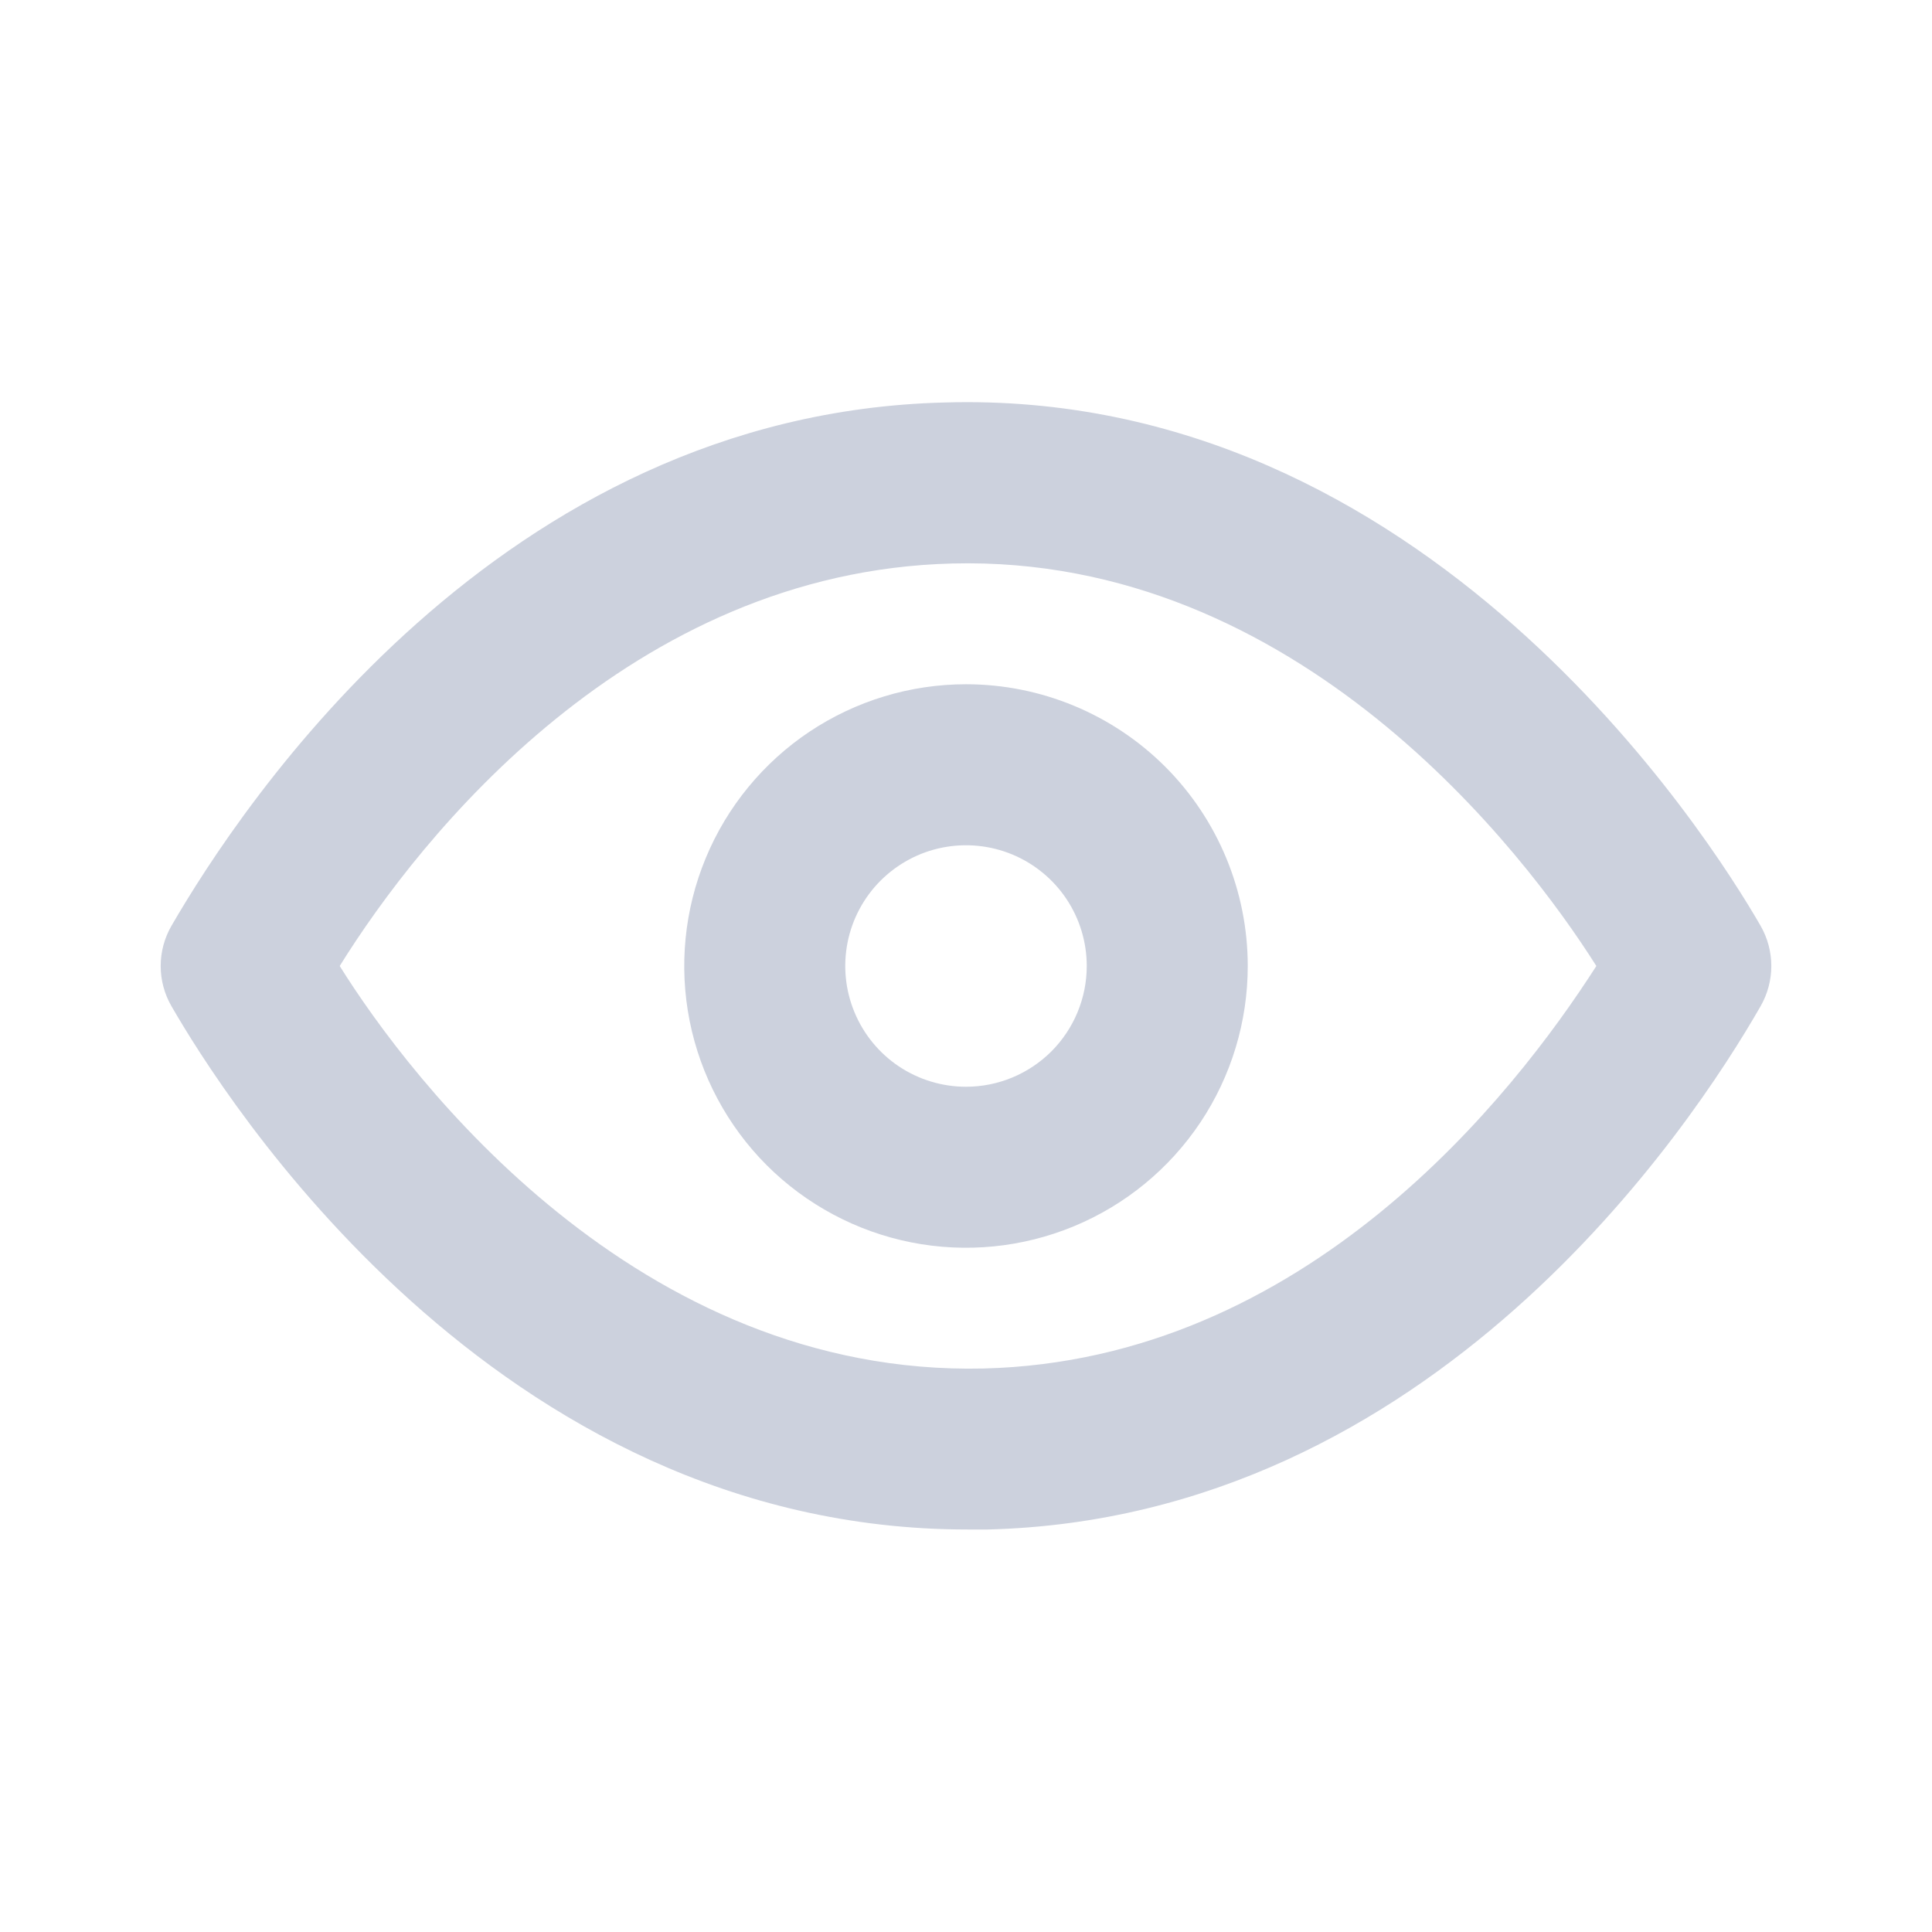 <svg width="30" height="30" viewBox="0 0 30 30" fill="none" xmlns="http://www.w3.org/2000/svg">
<path d="M27.338 14.375C26.538 12.988 22.138 6.025 14.663 6.25C7.75 6.425 3.75 12.5 2.663 14.375C2.553 14.565 2.495 14.781 2.495 15C2.495 15.219 2.553 15.435 2.663 15.625C3.45 16.988 7.663 23.75 15.025 23.75H15.338C22.25 23.575 26.263 17.5 27.338 15.625C27.447 15.435 27.505 15.219 27.505 15C27.505 14.781 27.447 14.565 27.338 14.375ZM15.275 21.25C9.888 21.375 6.375 16.762 5.275 15C6.525 12.988 9.788 8.875 14.788 8.75C20.15 8.612 23.675 13.238 24.788 15C23.5 17.012 20.275 21.125 15.275 21.25Z" fill="#CCD1DD"/>
<path d="M15 10.625C14.135 10.625 13.289 10.882 12.569 11.362C11.85 11.843 11.289 12.526 10.958 13.326C10.627 14.125 10.54 15.005 10.709 15.854C10.878 16.702 11.295 17.482 11.906 18.094C12.518 18.705 13.298 19.122 14.146 19.291C14.995 19.46 15.875 19.373 16.674 19.042C17.474 18.711 18.157 18.15 18.638 17.431C19.119 16.711 19.375 15.865 19.375 15C19.375 13.84 18.914 12.727 18.094 11.906C17.273 11.086 16.16 10.625 15 10.625ZM15 16.875C14.629 16.875 14.267 16.765 13.958 16.559C13.65 16.353 13.41 16.06 13.268 15.717C13.126 15.375 13.089 14.998 13.161 14.634C13.233 14.271 13.412 13.936 13.674 13.674C13.937 13.412 14.271 13.233 14.634 13.161C14.998 13.089 15.375 13.126 15.718 13.268C16.06 13.41 16.353 13.65 16.559 13.958C16.765 14.267 16.875 14.629 16.875 15C16.875 15.497 16.677 15.974 16.326 16.326C15.974 16.677 15.497 16.875 15 16.875Z" fill="#CCD1DD"/>
</svg>
